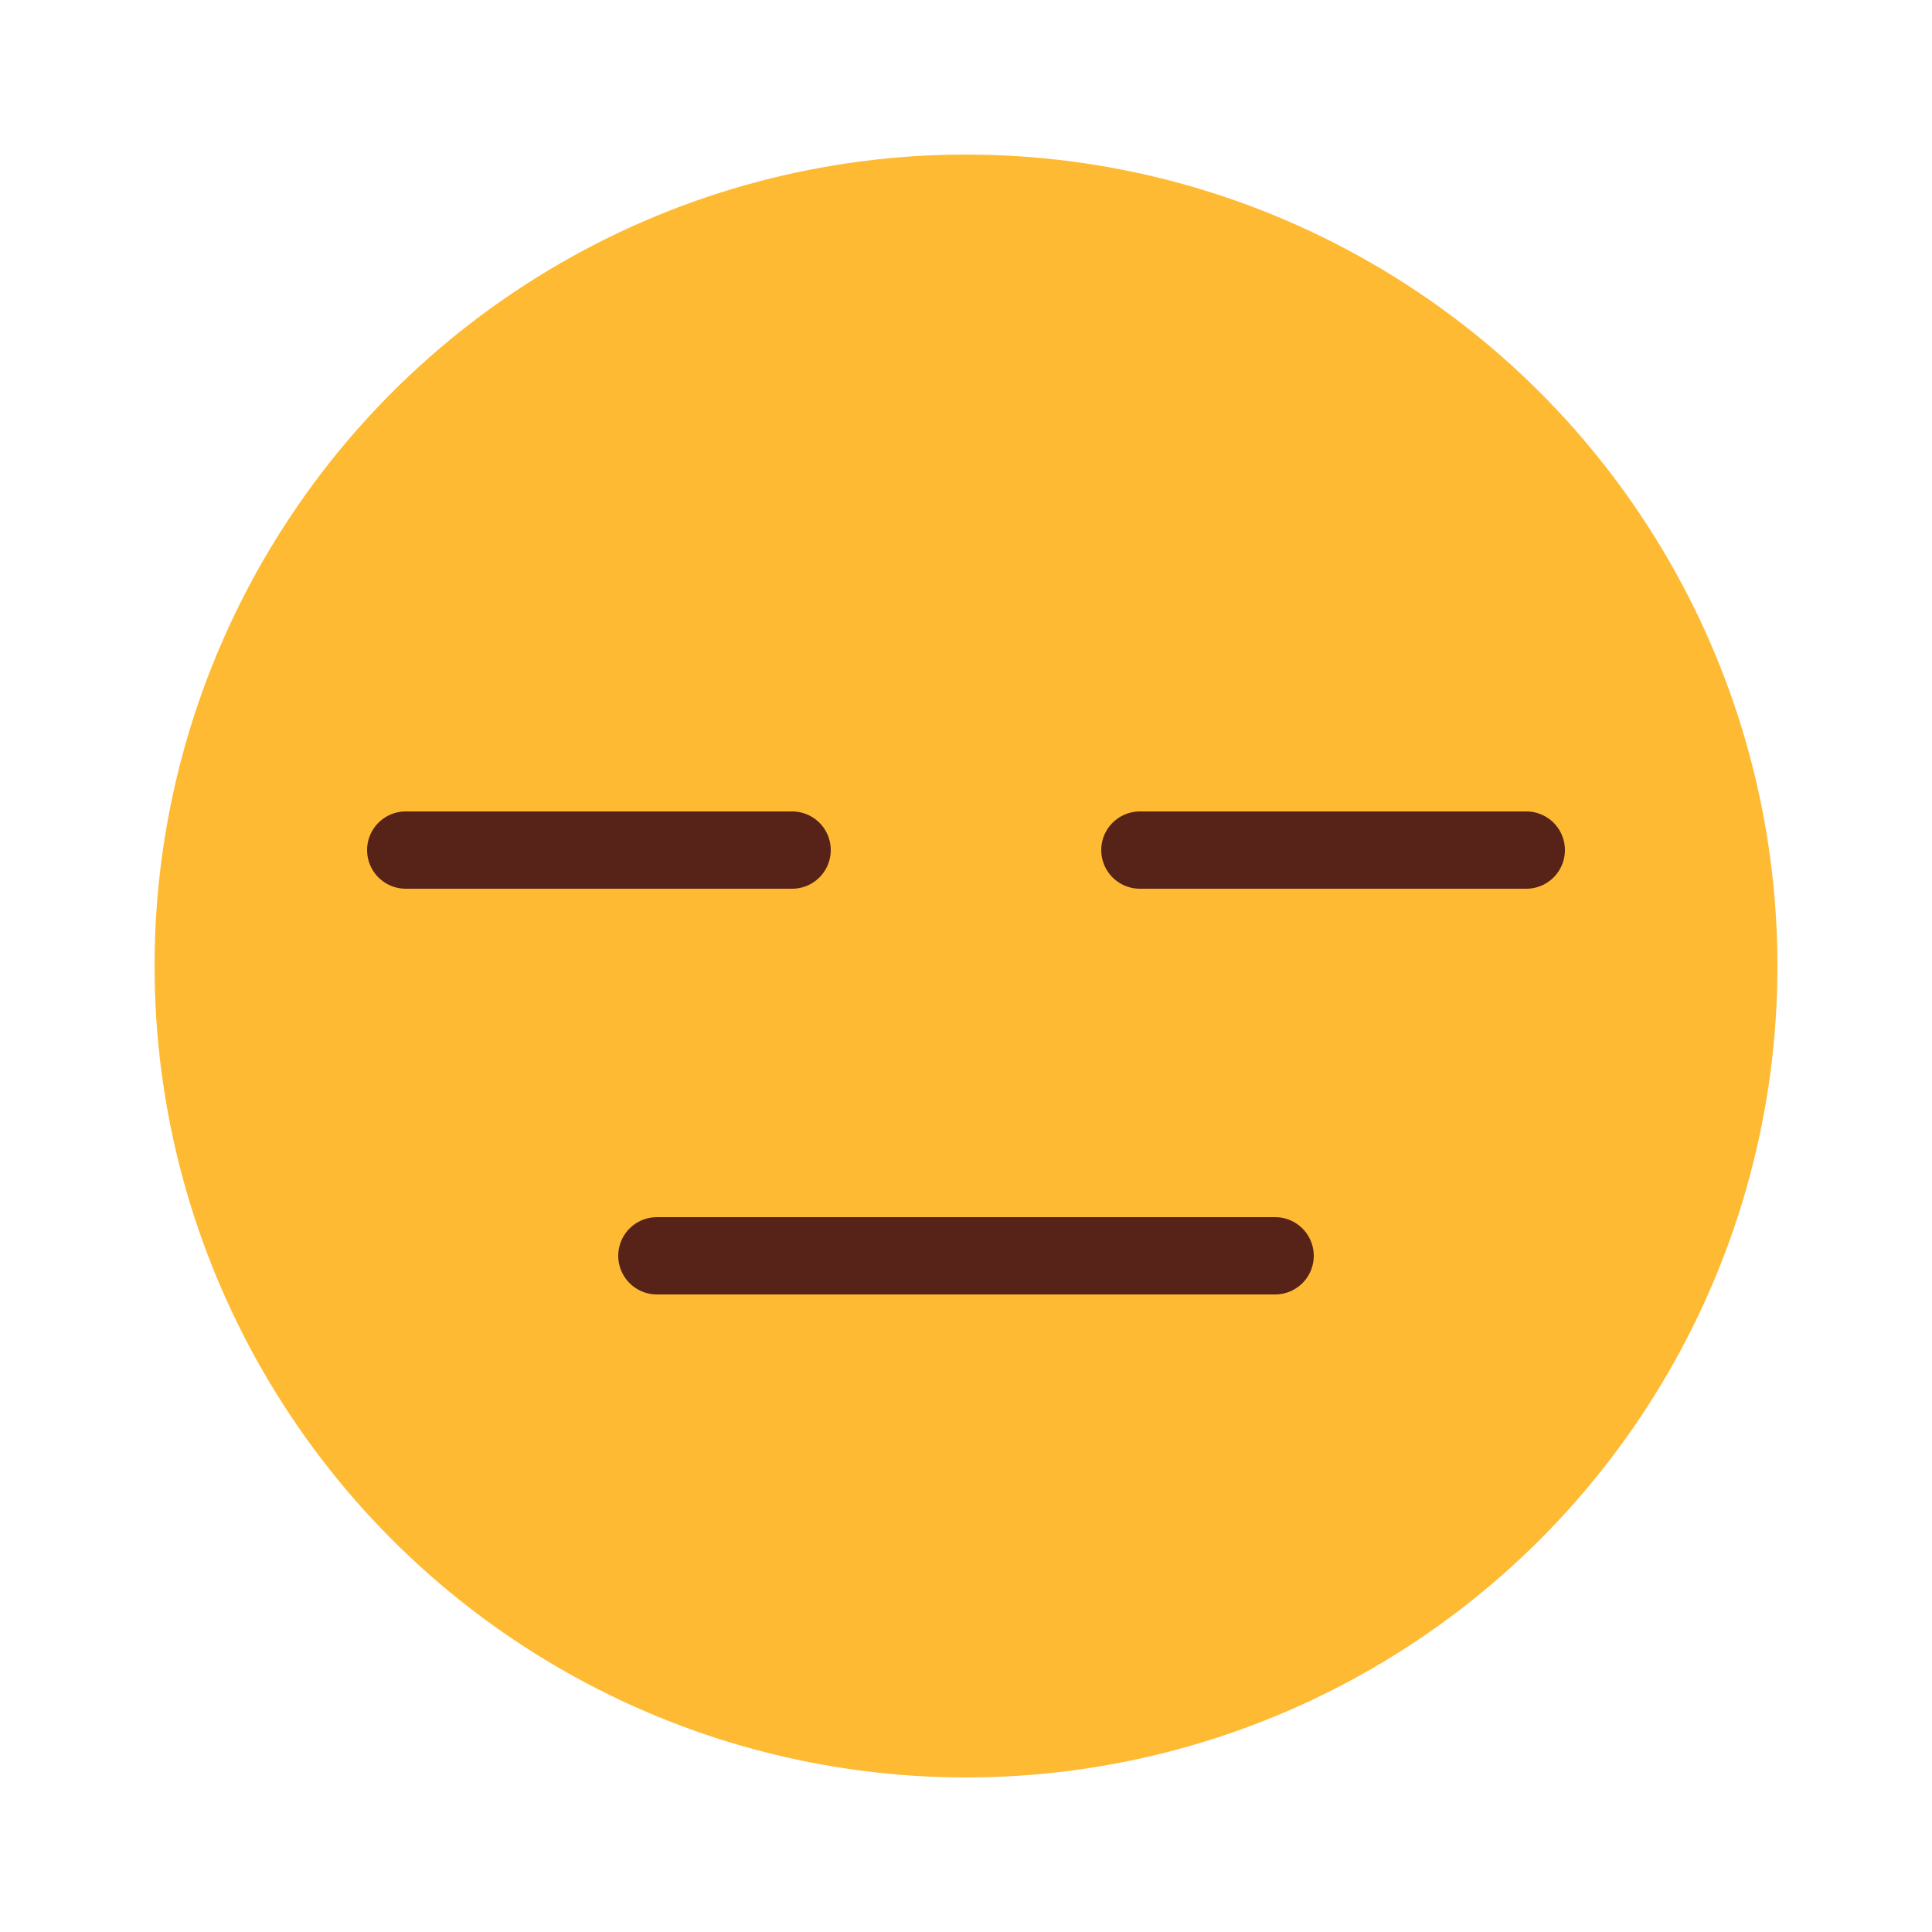 <svg width="100" height="100" viewBox="0 0 100 100" fill="none" xmlns="http://www.w3.org/2000/svg">
<circle cx="50" cy="50" r="42" fill="#FFBA34"/>
<path d="M34 65H66" stroke="#572217" stroke-width="4" stroke-linecap="round" stroke-linejoin="round"/>
<path d="M21 44H41" stroke="#572217" stroke-width="4" stroke-linecap="round" stroke-linejoin="round"/>
<path d="M59 44H79" stroke="#572217" stroke-width="4" stroke-linecap="round" stroke-linejoin="round"/>
</svg>
